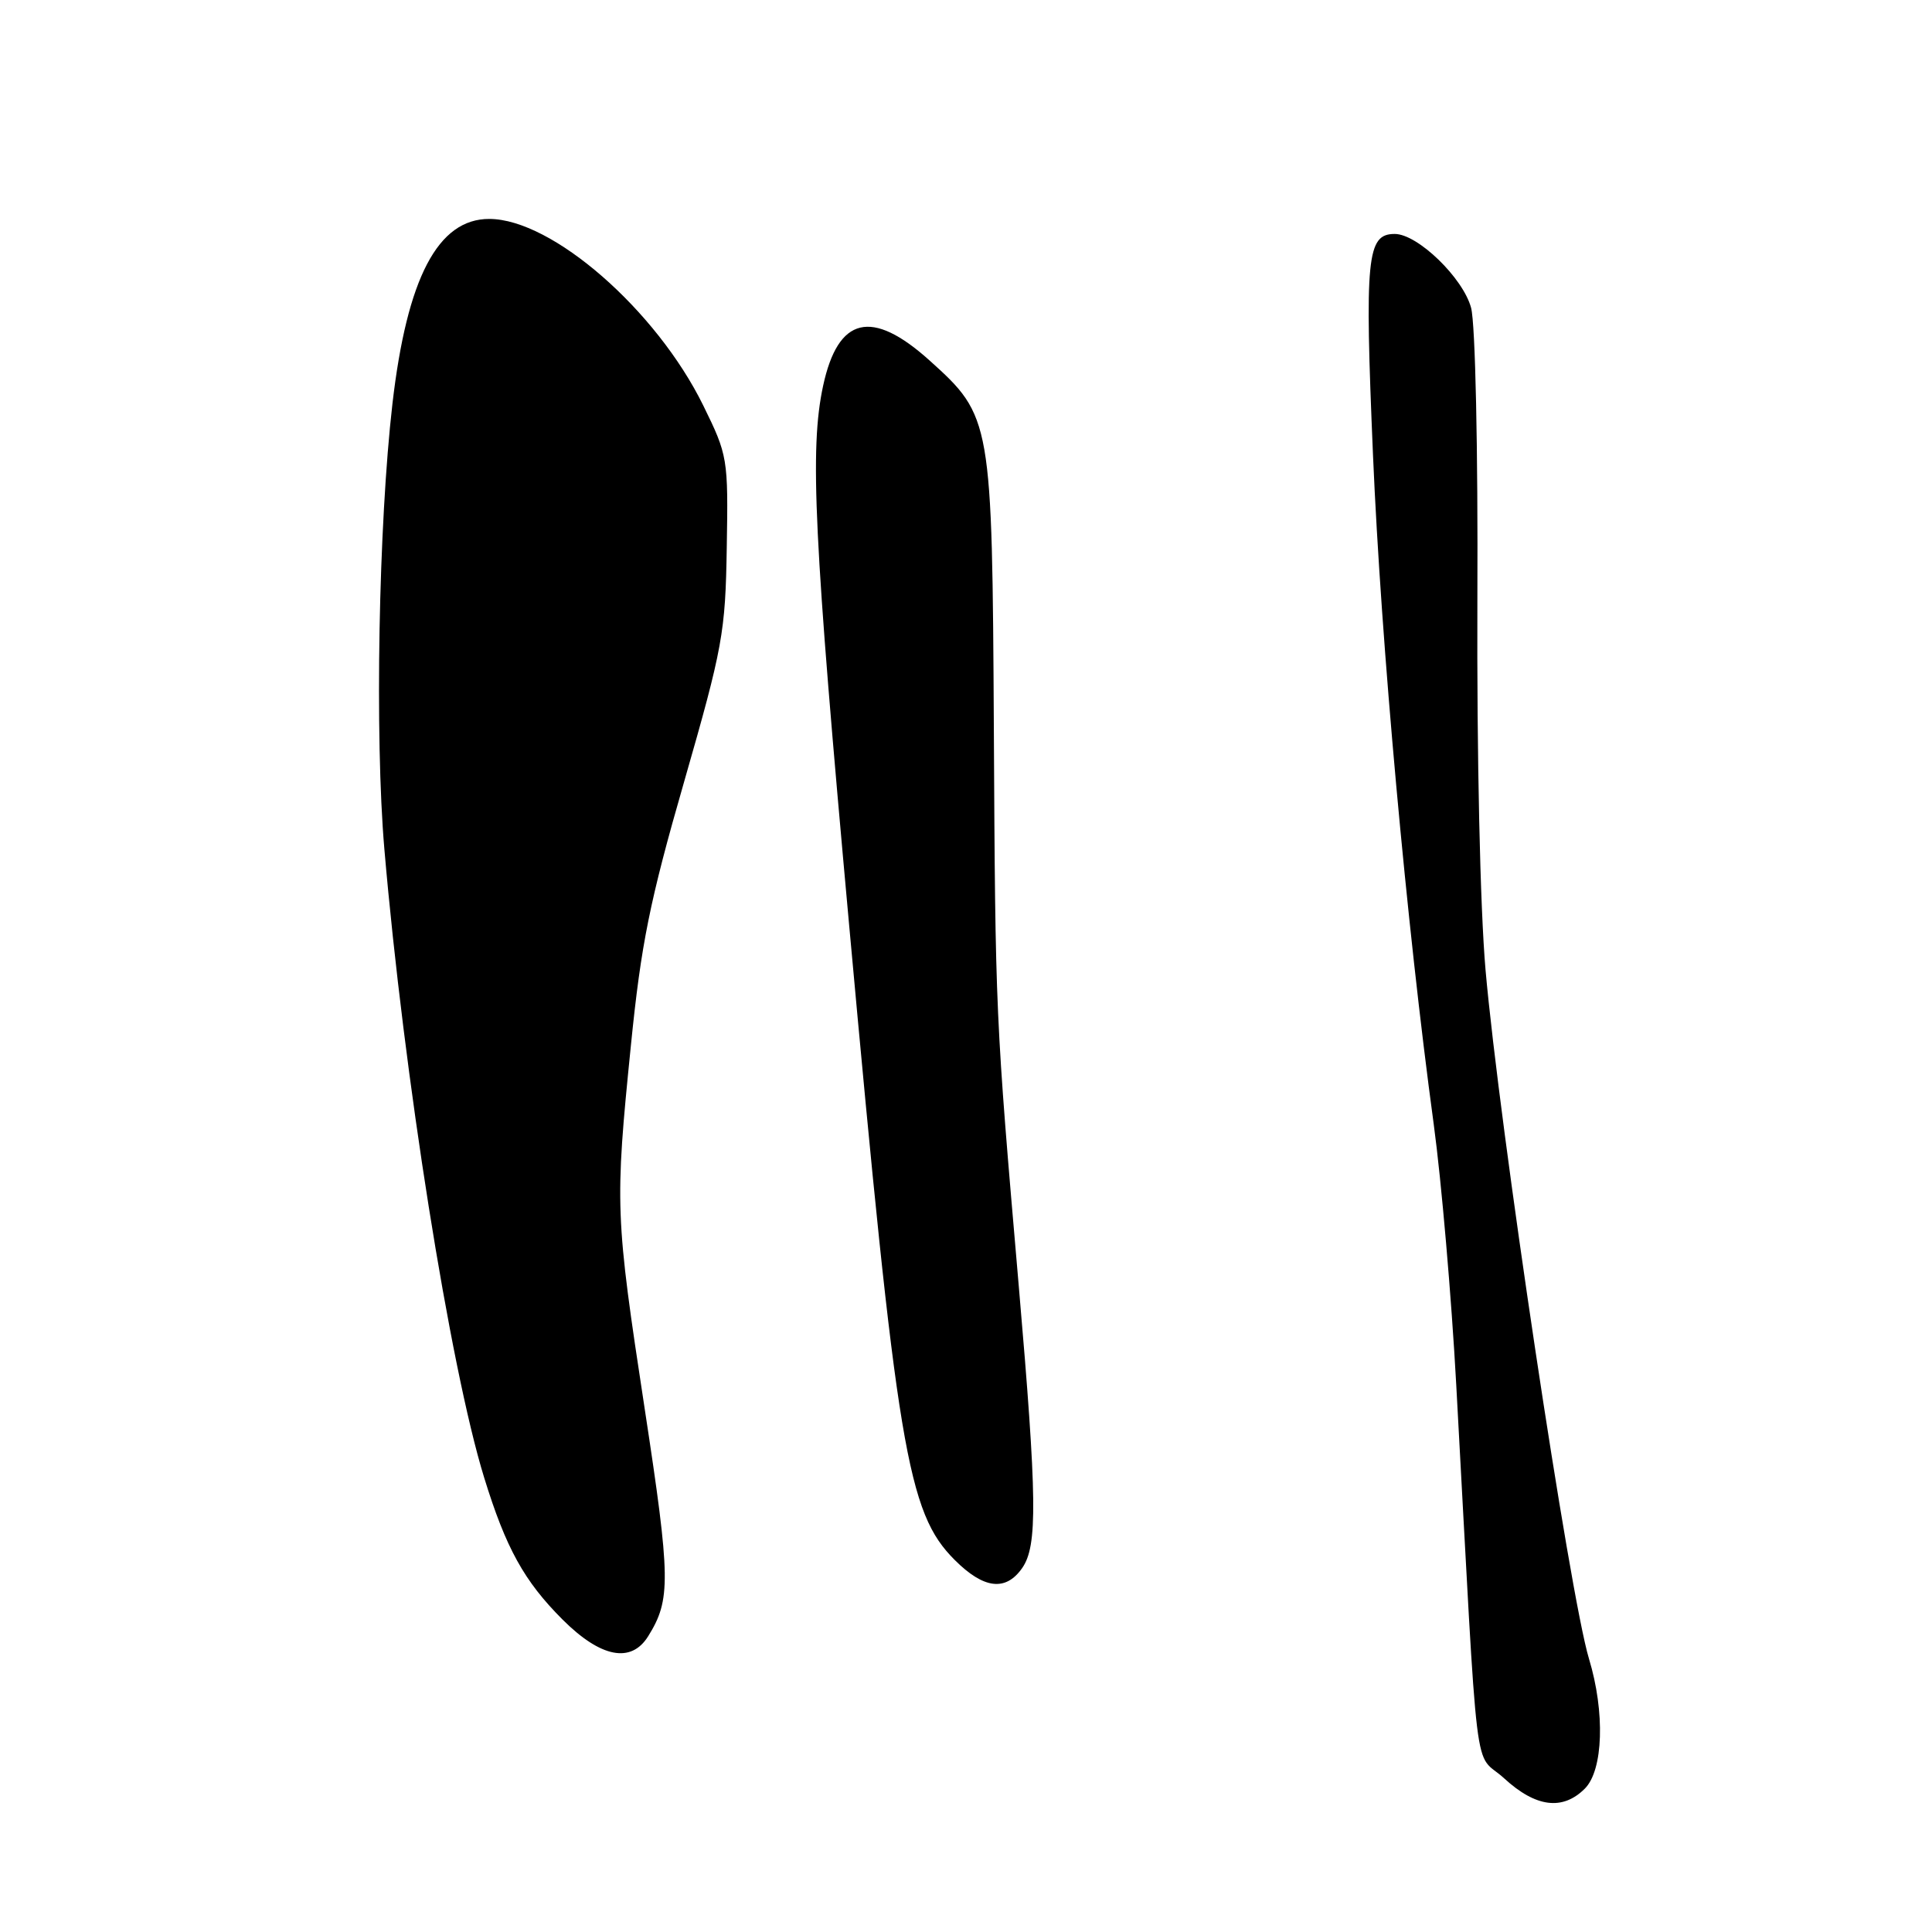 <?xml version="1.0" encoding="UTF-8" standalone="no"?>
<!DOCTYPE svg PUBLIC "-//W3C//DTD SVG 1.1//EN" "http://www.w3.org/Graphics/SVG/1.1/DTD/svg11.dtd" >
<svg xmlns="http://www.w3.org/2000/svg" xmlns:xlink="http://www.w3.org/1999/xlink" version="1.1" viewBox="0 0 256 256">
 <g >
 <path fill="currentColor"
d=" M 210.00 237.00 C 212.45 234.55 212.69 226.86 210.55 219.80 C 207.99 211.35 198.65 149.14 196.84 128.50 C 196.12 120.25 195.68 100.12 195.76 79.50 C 195.85 59.34 195.49 42.93 194.93 40.80 C 193.88 36.84 187.85 31.00 184.81 31.00 C 181.11 31.00 180.81 34.03 181.93 60.32 C 182.99 85.13 186.39 122.59 189.98 149.00 C 190.99 156.43 192.33 171.95 192.96 183.50 C 195.97 238.40 195.17 231.85 199.31 235.64 C 203.50 239.49 207.06 239.94 210.00 237.00 Z  M 85.88 216.82 C 88.91 211.96 88.87 209.22 85.44 186.77 C 81.50 160.98 81.46 159.75 83.60 138.50 C 84.95 125.08 86.08 119.45 90.66 103.55 C 95.77 85.75 96.12 83.85 96.30 72.53 C 96.50 60.72 96.43 60.34 93.18 53.72 C 86.95 41.05 73.17 29.03 64.84 29.01 C 58.03 28.99 53.93 36.82 52.00 53.50 C 50.16 69.45 49.65 97.64 50.93 112.50 C 53.51 142.58 59.63 181.10 64.15 195.78 C 67.04 205.15 69.44 209.49 74.54 214.60 C 79.60 219.65 83.62 220.44 85.88 216.82 Z  M 135.44 207.78 C 137.50 204.84 137.43 198.64 135.00 170.50 C 131.89 134.49 131.89 134.50 131.69 96.50 C 131.47 55.66 131.39 55.16 123.19 47.78 C 115.51 40.86 111.04 41.93 109.06 51.15 C 107.27 59.51 107.83 71.13 112.53 122.74 C 118.86 192.23 120.23 200.43 126.50 206.70 C 130.35 210.55 133.26 210.90 135.44 207.78 Z "/>
</g>
</svg>